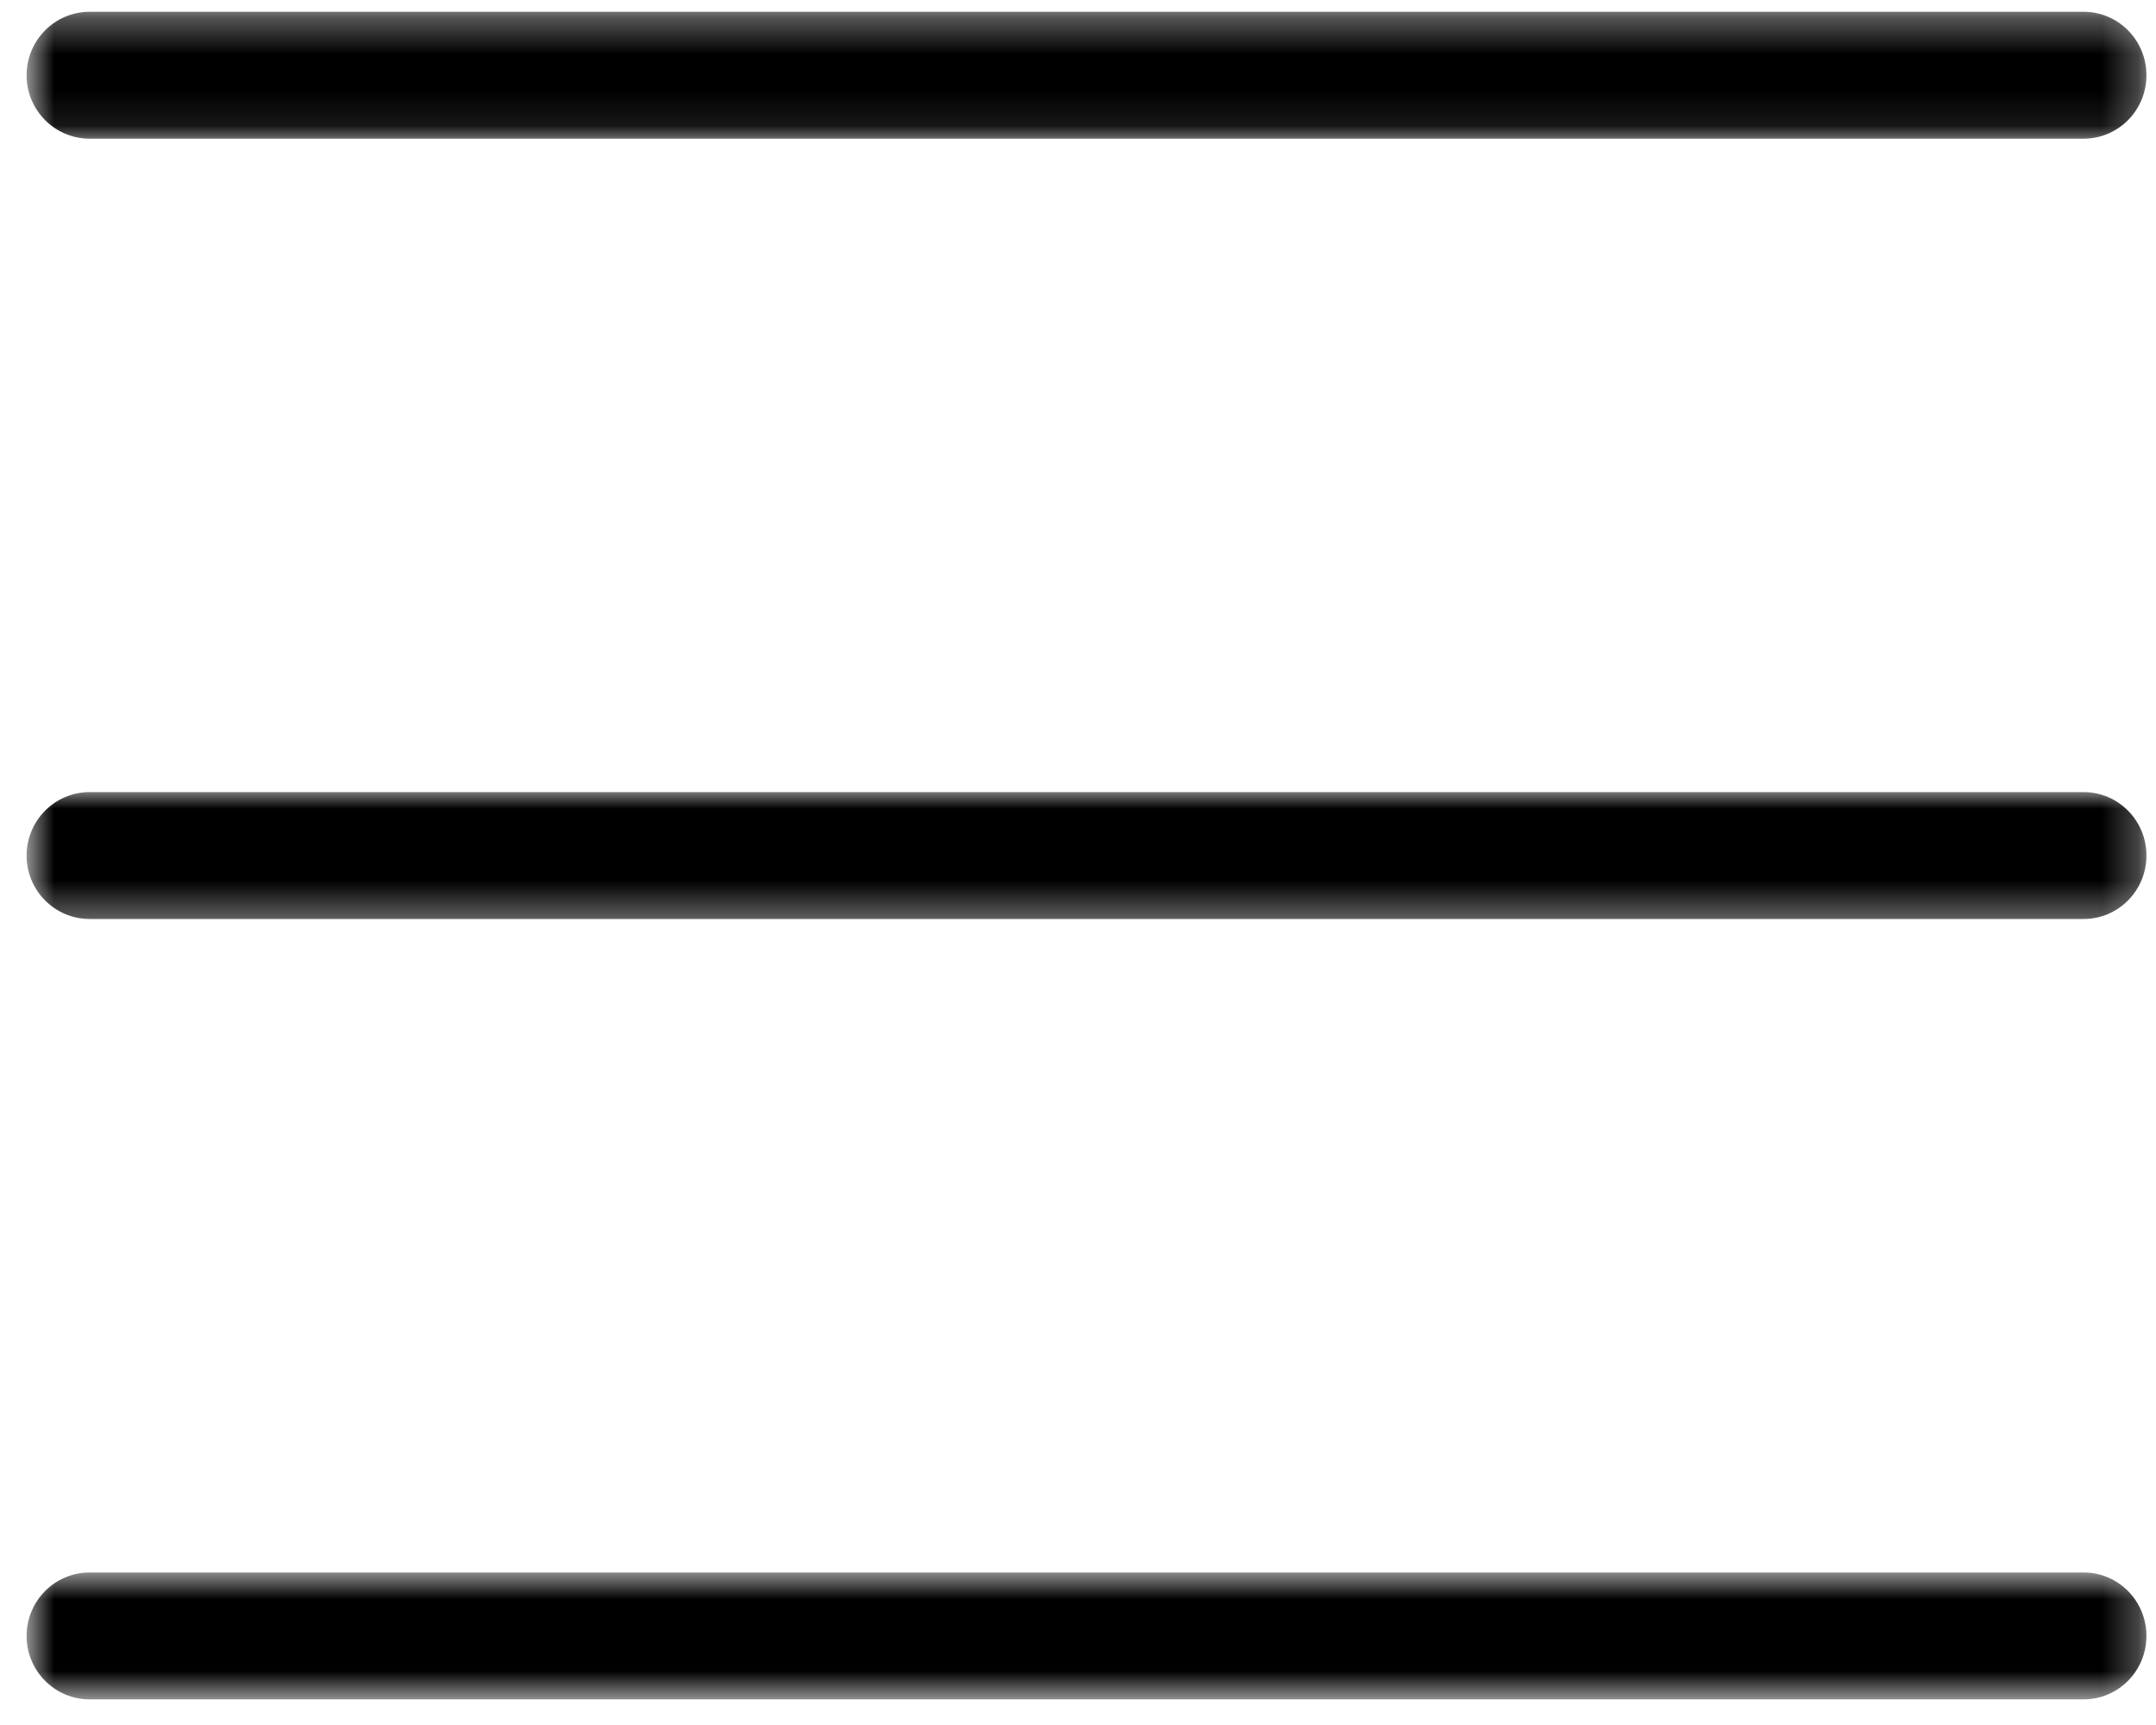 <svg width="60" height="48" viewBox="0 0 60 48" fill="none" xmlns="http://www.w3.org/2000/svg">
<mask id="mask0_38_2985" style="mask-type:luminance" maskUnits="userSpaceOnUse" x="0" y="0" width="60" height="4">
<path d="M0.74 0.328H59.734V3.911H0.74V0.328Z" fill="white"/>
</mask>
<g mask="url(#mask0_38_2985)">
<path d="M57.984 3.859H2.495C1.526 3.859 0.74 3.068 0.74 2.094C0.74 1.12 1.526 0.328 2.495 0.328H57.984C58.953 0.328 59.734 1.12 59.734 2.094C59.734 3.068 58.953 3.859 57.984 3.859Z" fill="black"/>
</g>
<mask id="mask1_38_2985" style="mask-type:luminance" maskUnits="userSpaceOnUse" x="0" y="22" width="60" height="4">
<path d="M0.74 22H59.734V25.651H0.74V22Z" fill="white"/>
</mask>
<g mask="url(#mask1_38_2985)">
<path d="M57.984 25.572H2.495C1.526 25.572 0.74 24.781 0.74 23.807C0.74 22.833 1.526 22.041 2.495 22.041H57.984C58.953 22.041 59.734 22.833 59.734 23.807C59.734 24.781 58.953 25.572 57.984 25.572Z" fill="black"/>
</g>
<mask id="mask2_38_2985" style="mask-type:luminance" maskUnits="userSpaceOnUse" x="0" y="43" width="60" height="5">
<path d="M0.74 43.725H59.734V47.287H0.74V43.725Z" fill="white"/>
</mask>
<g mask="url(#mask2_38_2985)">
<path d="M57.984 47.287H2.495C1.526 47.287 0.74 46.495 0.74 45.522C0.74 44.547 1.526 43.756 2.495 43.756H57.984C58.953 43.756 59.734 44.547 59.734 45.522C59.734 46.495 58.953 47.287 57.984 47.287Z" fill="black"/>
</g>
</svg>
